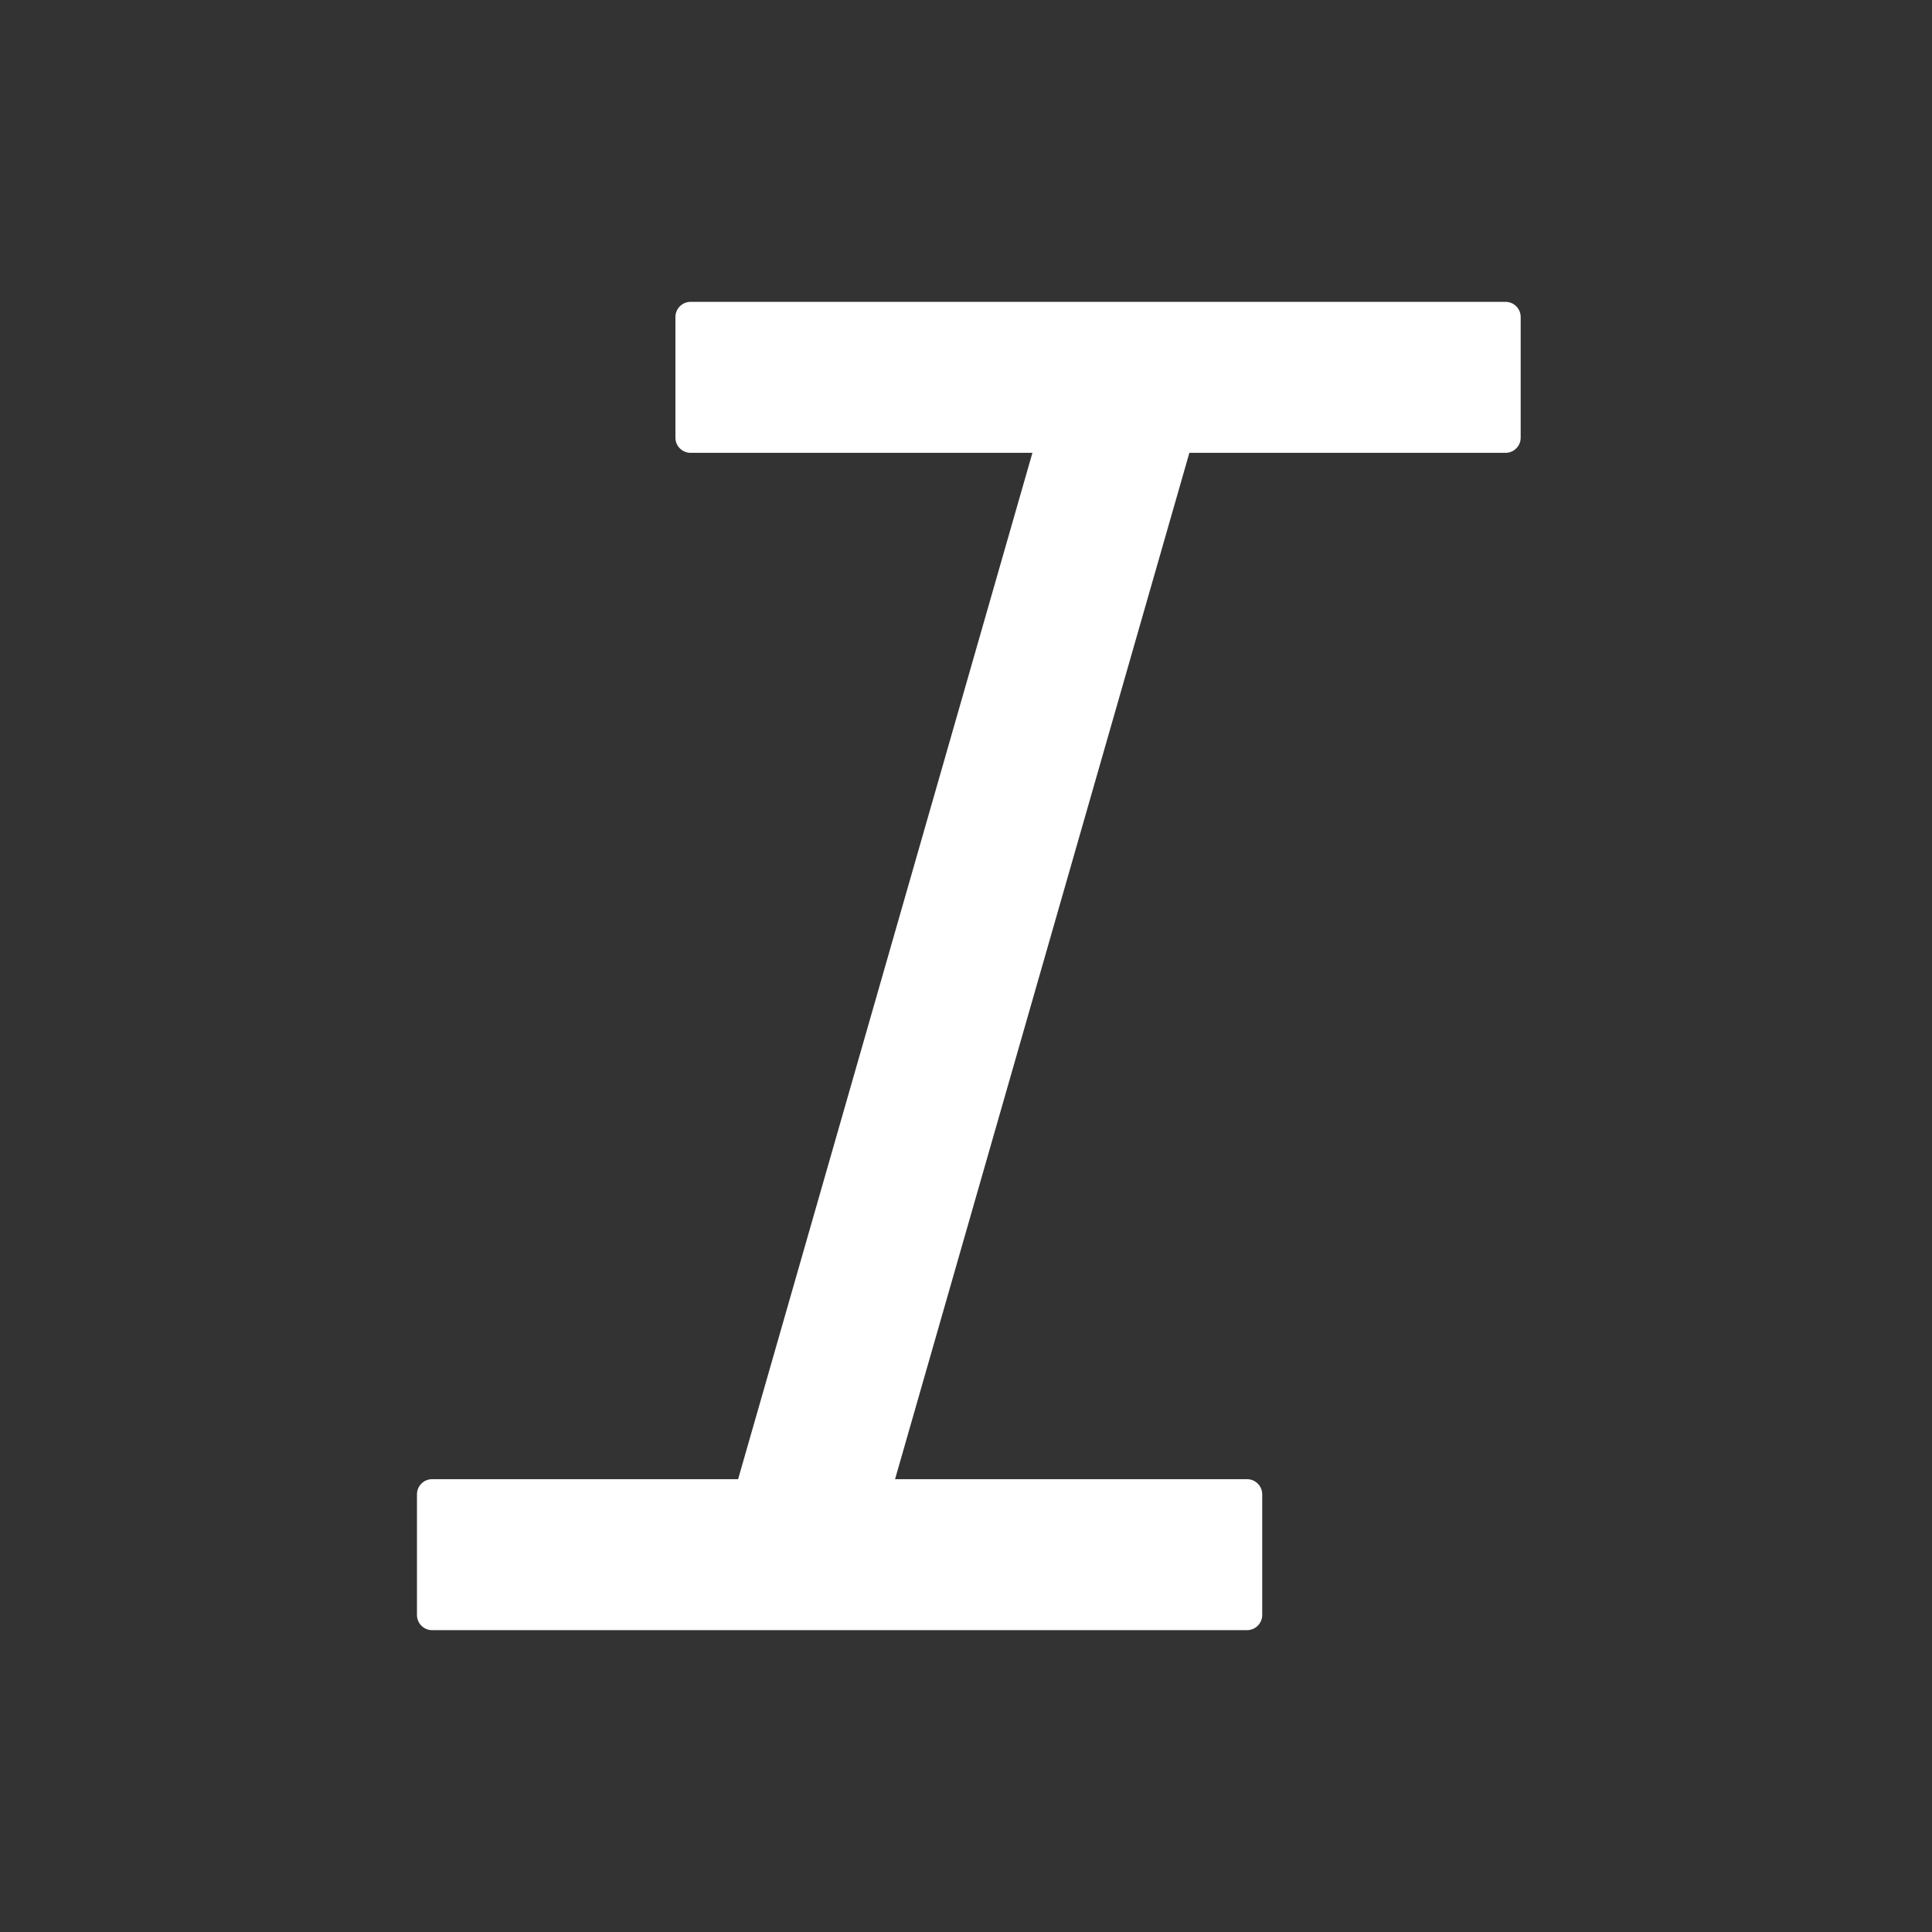 <svg width="50" height="50" viewBox="0 0 50 50" fill="none" xmlns="http://www.w3.org/2000/svg">
<rect x="0" y="0" width="50" height="50" fill="#333333" stroke="none"/>
<g id="ant-design:italic-outlined">
<path id="Vector" d="M38.965 7.812H17.871C17.656 7.812 17.48 7.988 17.48 8.203V11.328C17.48 11.543 17.656 11.719 17.871 11.719H26.719L19.102 38.281H11.182C10.967 38.281 10.791 38.457 10.791 38.672V41.797C10.791 42.012 10.967 42.188 11.182 42.188H32.275C32.49 42.188 32.666 42.012 32.666 41.797V38.672C32.666 38.457 32.49 38.281 32.275 38.281H23.164L30.781 11.719H38.965C39.18 11.719 39.355 11.543 39.355 11.328V8.203C39.355 7.988 39.18 7.812 38.965 7.812Z" fill="white"/>
</g>
</svg>
